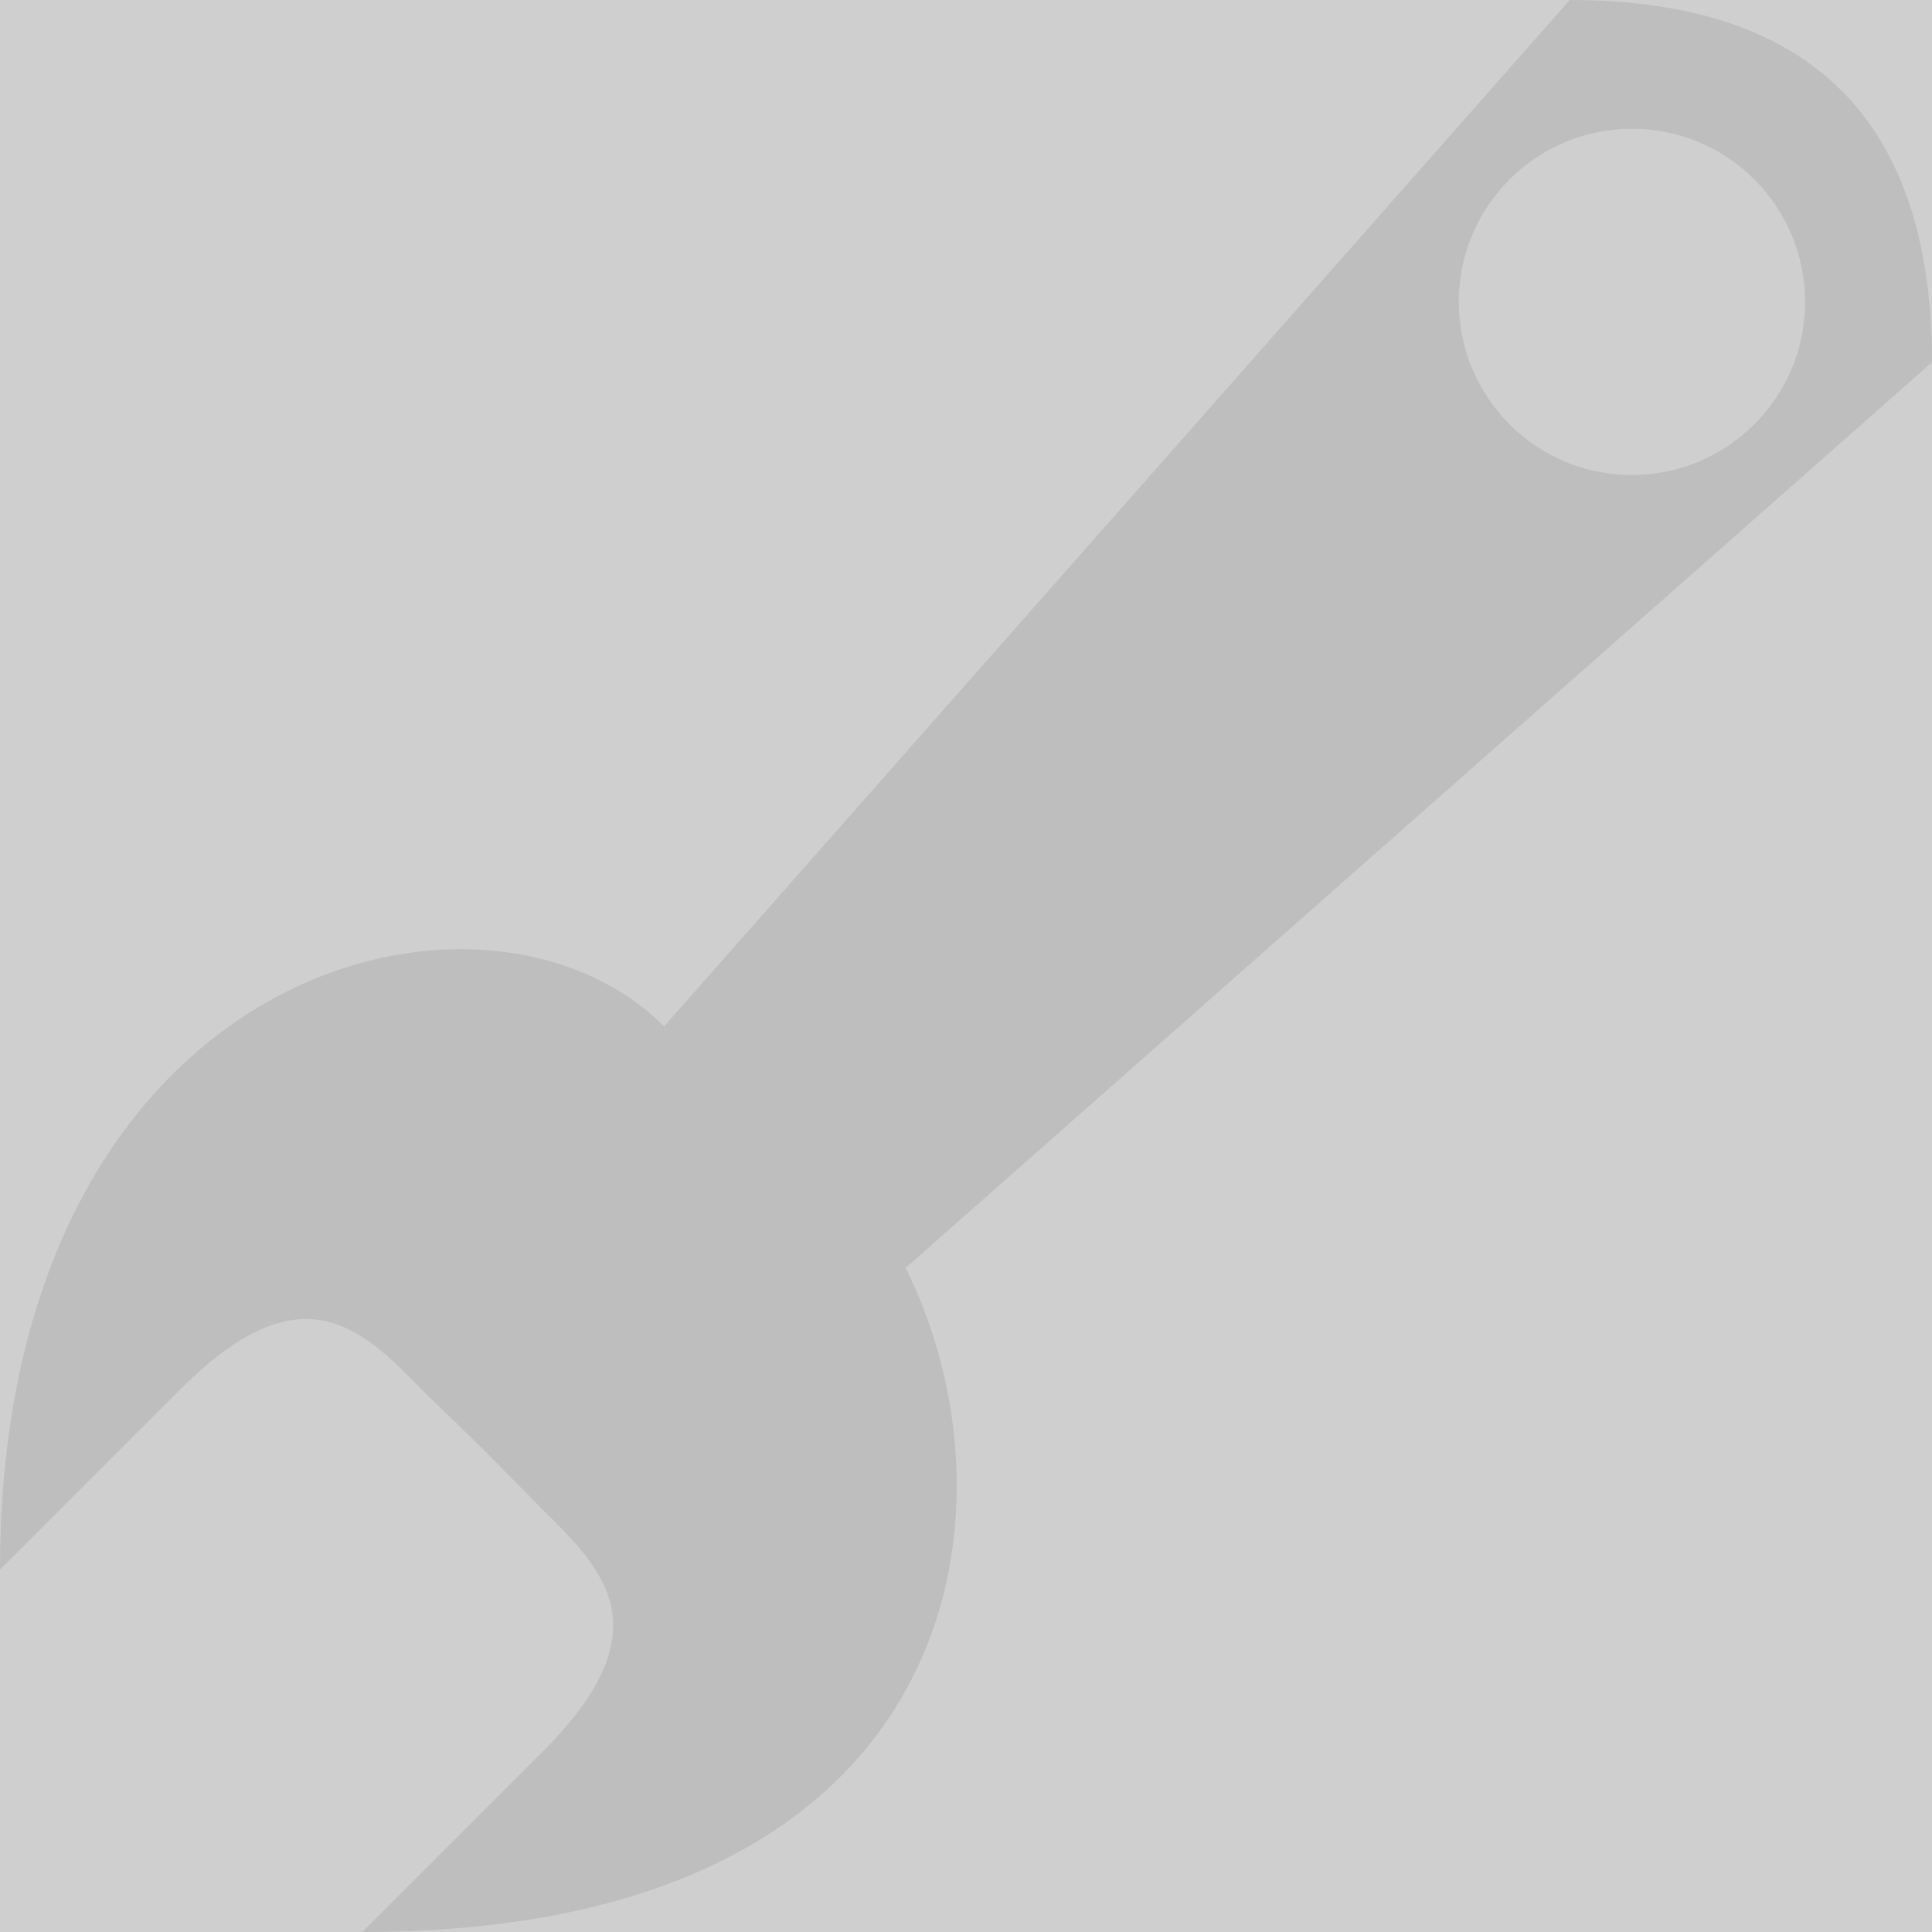 <?xml version="1.0" encoding="UTF-8" standalone="no"?>
<svg id="svg1" xmlns="http://www.w3.org/2000/svg" version="1.1" xmlns:dc="http://purl.org/dc/elements/1.1/" height="16" width="16" xmlns:rdf="http://www.w3.org/1999/02/22-rdf-syntax-ns#" xmlns:ns4="http://creativecommons.org/ns#">
 <title id="title13694">MyPaint symbolic icons</title>
 <g id="layer1" transform="translate(-496 -748.36)">
  <g id="layer2" opacity=".5" transform="translate(229.28 556.07)" display="none" fill="#859f46">
   <rect id="48x48" style="color:#000000" height="48" width="48" display="inline" y="4.25" x="-2.25"/>
   <rect id="32x32" style="color:#000000" height="32" width="32" display="inline" y="20.25" x="53.75"/>
   <rect id="24x24" style="color:#000000" height="24" width="24" display="inline" y="28.25" x="93.75"/>
   <rect id="22x22" style="color:#000000" height="22" width="22" display="inline" y="30.25" x="125.75"/>
   <rect id="16x16" style="color:#000000" height="16" width="16" display="inline" y="36.25" x="155.75"/>
  </g>
  <g id="g5112" transform="translate(464 -184)">
   <rect id="use5130-73-9-4" style="color:#000000" fill-opacity=".3" transform="translate(16,608)" height="16" width="16" y="324.36" x="16" fill="#606060"/>
  </g>
  <path id="path2273-6-2-3-4-9" d="m509 748.36-7.5 8.5c-1.5-1.5-5.5-0.5-5.5 4.5l1.5-1.5c1-1 1.5-0.5 2 0.016l0.5 0.484 0.5 0.508c0.5 0.492 1 0.992 0 1.992l-1.5 1.5c5-0 5.5-3.5 4.5-5.5l8.5-7.5c0-2-1-3-3-3zm0.515 1.066c0.792 0 1.433 0.642 1.434 1.434-0 0.792-0.642 1.433-1.434 1.434-0.792-0-1.433-0.642-1.434-1.434 0-0.792 0.642-1.433 1.434-1.434z" fill-rule="evenodd" transform="translate(0 -0)" fill="#bebebe"/>
 </g>
</svg>
